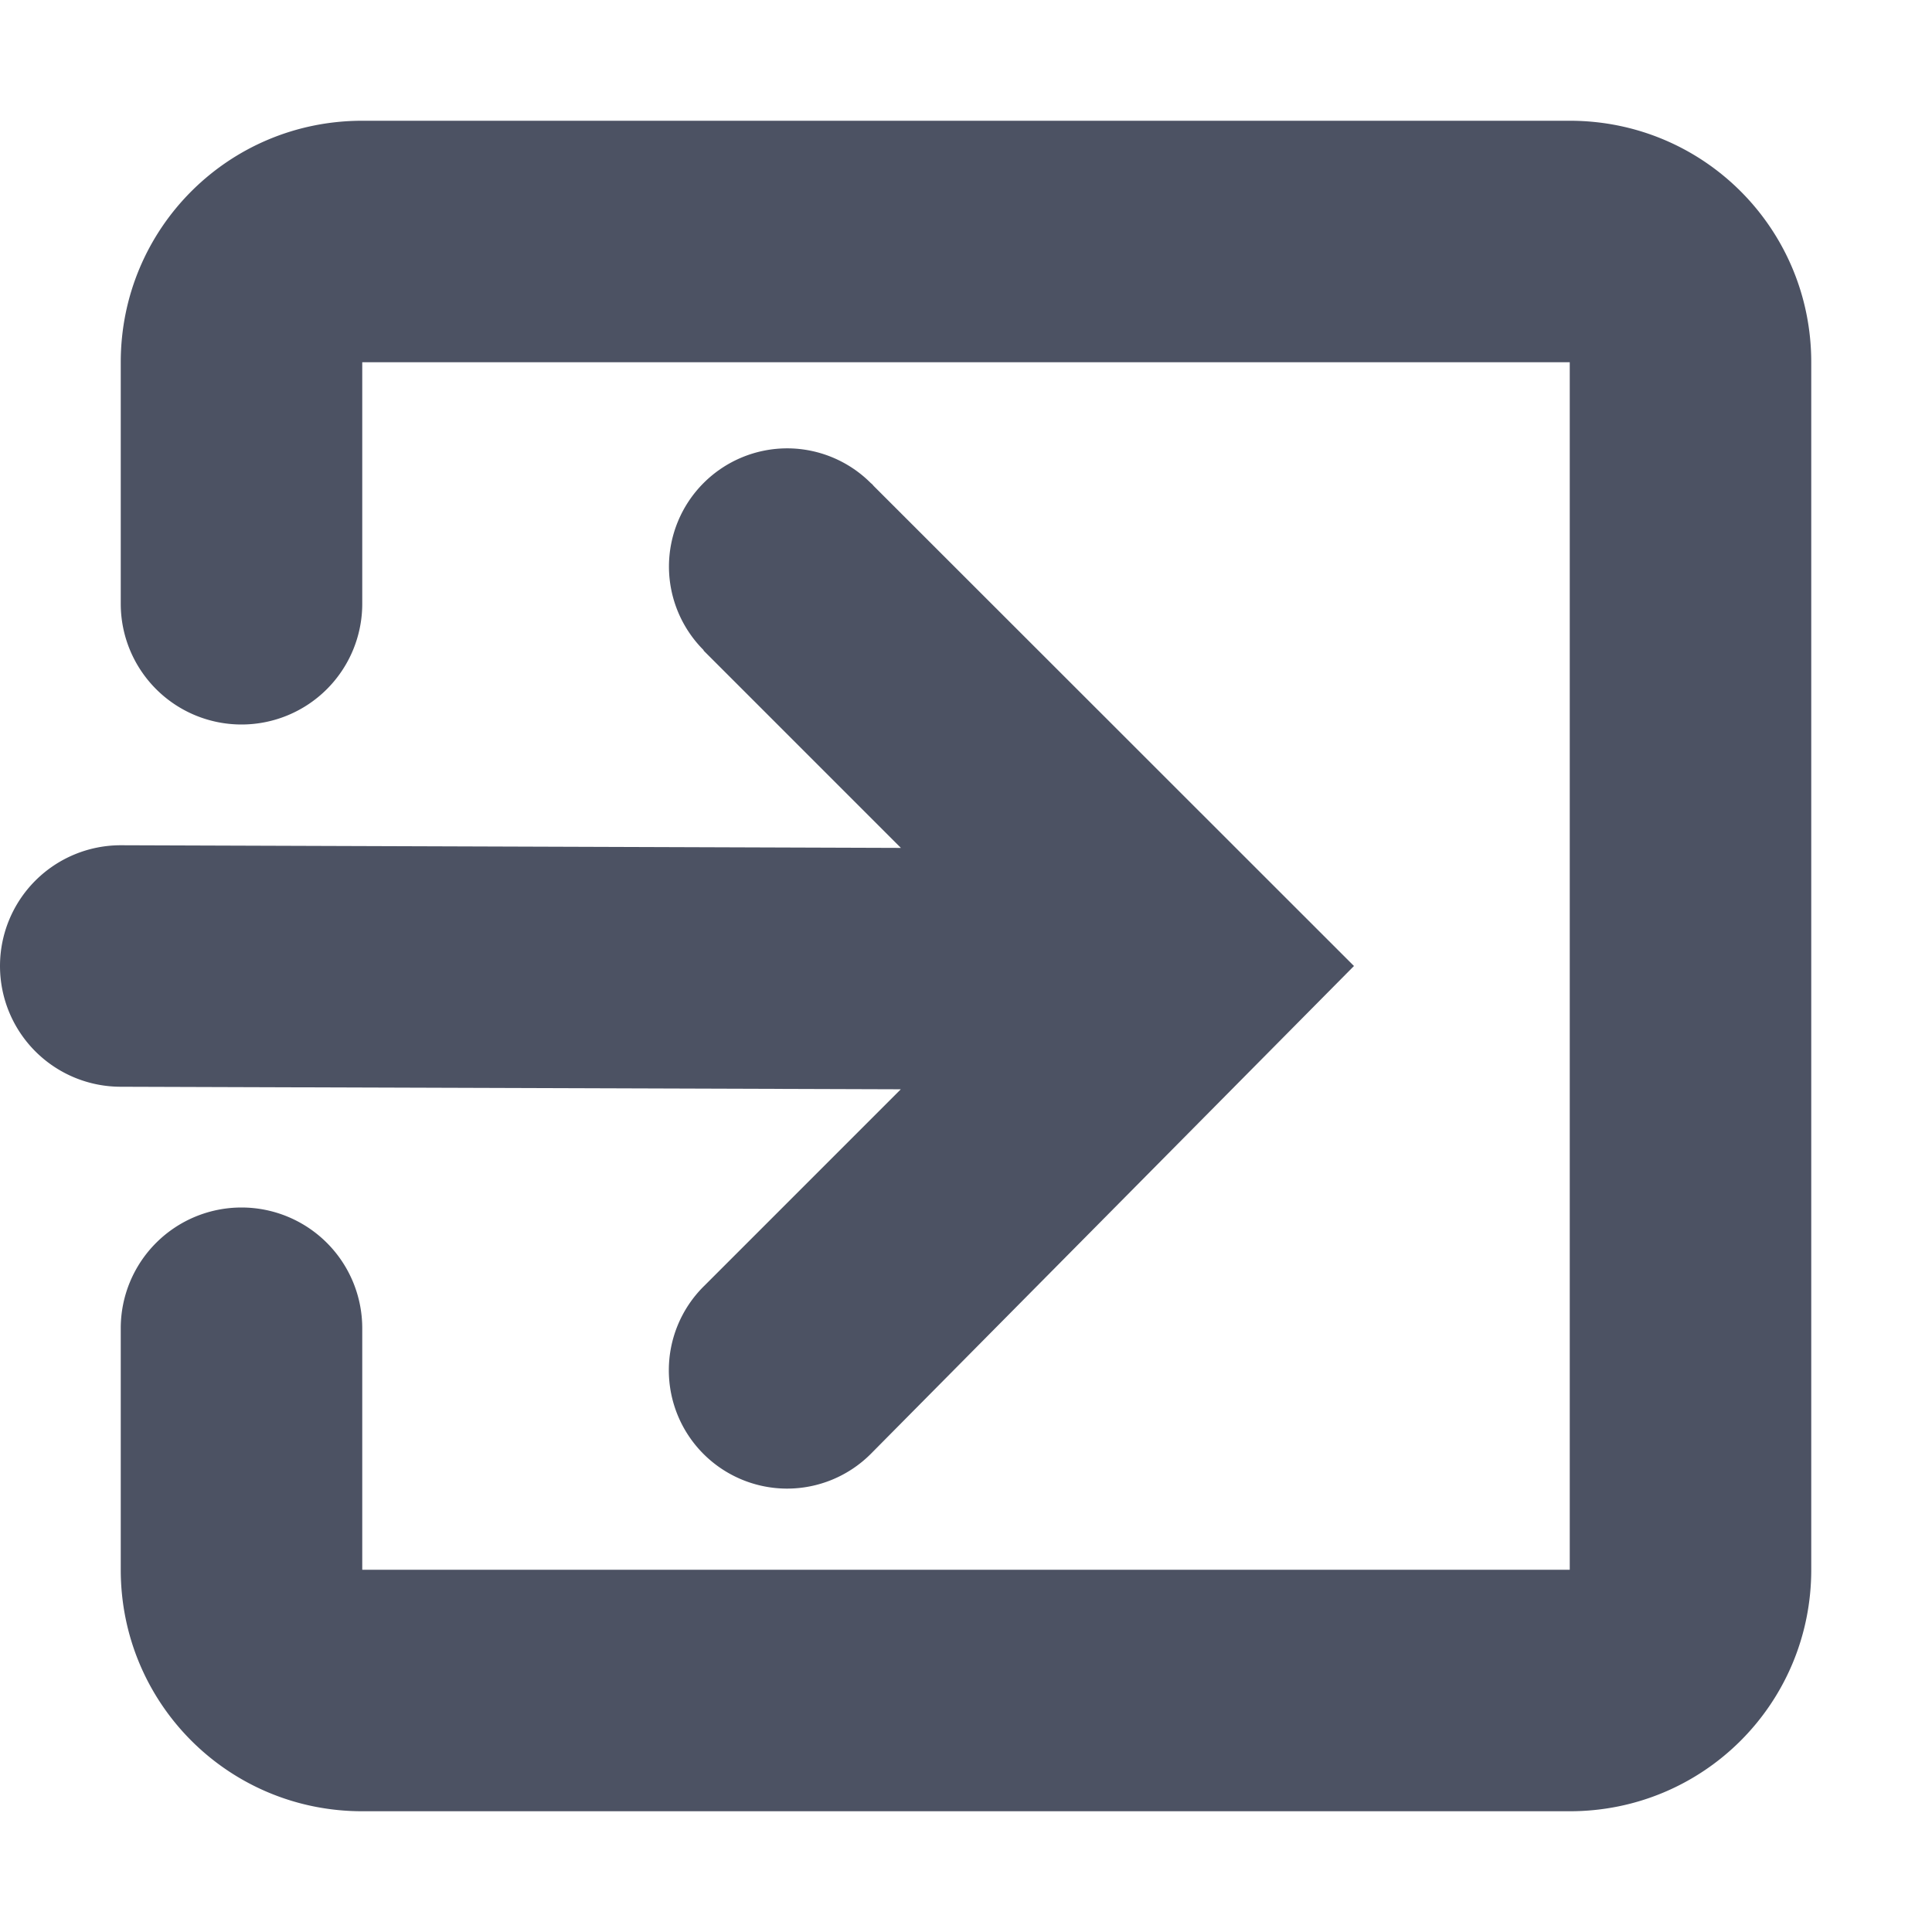 <svg height='16' style='enable-background:new' width='16' xmlns='http://www.w3.org/2000/svg'>
    <defs>
        <filter height='1' id='a' style='color-interpolation-filters:sRGB' width='1' x='0' y='0'>
            <feBlend in2='BackgroundImage' mode='darken'/>
        </filter>
    </defs>
    <g style='display:inline'>
        <g style='display:inline;enable-background:new'>
            <path d='M545 81h16v16h-16z' style='color:#bebebe;display:inline;overflow:visible;visibility:visible;fill:none;stroke:none;stroke-width:1;marker:none' transform='translate(-545 -81)'/>
            <path d='M607 269c-1.108 0-2 .892-2 2v2a1 1 0 0 0 1 1 1 1 0 0 0 1-.994 1 1 0 0 0 0-.006v-2h10v10h-10v-2a1 1 0 0 0-1-1 1 1 0 0 0-1 .994 1 1 0 0 0 0 .006v2c0 1.108.892 2 2 2h10c1.108 0 2-.892 2-2v-10c0-1.108-.892-2-2-2z' style='opacity:1;fill:#4c5263;fill-opacity:1;stroke:none;stroke-width:4;stroke-miterlimit:4;stroke-dasharray:none;stroke-opacity:1' transform='translate(-604 -268)'/>
            <path d='M610.52 271.713a.98.98 0 0 0-.98.98.98.98 0 0 0 .288.692l-.002.002 1.635 1.635L605 275a1 1 0 0 0-1 1 1 1 0 0 0 1 1l6.46.021-1.624 1.624-.01.01a.98.98 0 0 0-.287.693.98.98 0 0 0 .98.98.98.98 0 0 0 .692-.287l4.002-4.041-3.977-3.975-.013-.015a.98.98 0 0 0-.012-.01.98.98 0 0 0-.691-.287z' style='fill:#4c5263;fill-opacity:1;fill-rule:nonzero;stroke:none' transform='translate(-604 -268)'/>
        </g>
    </g>
</svg>
